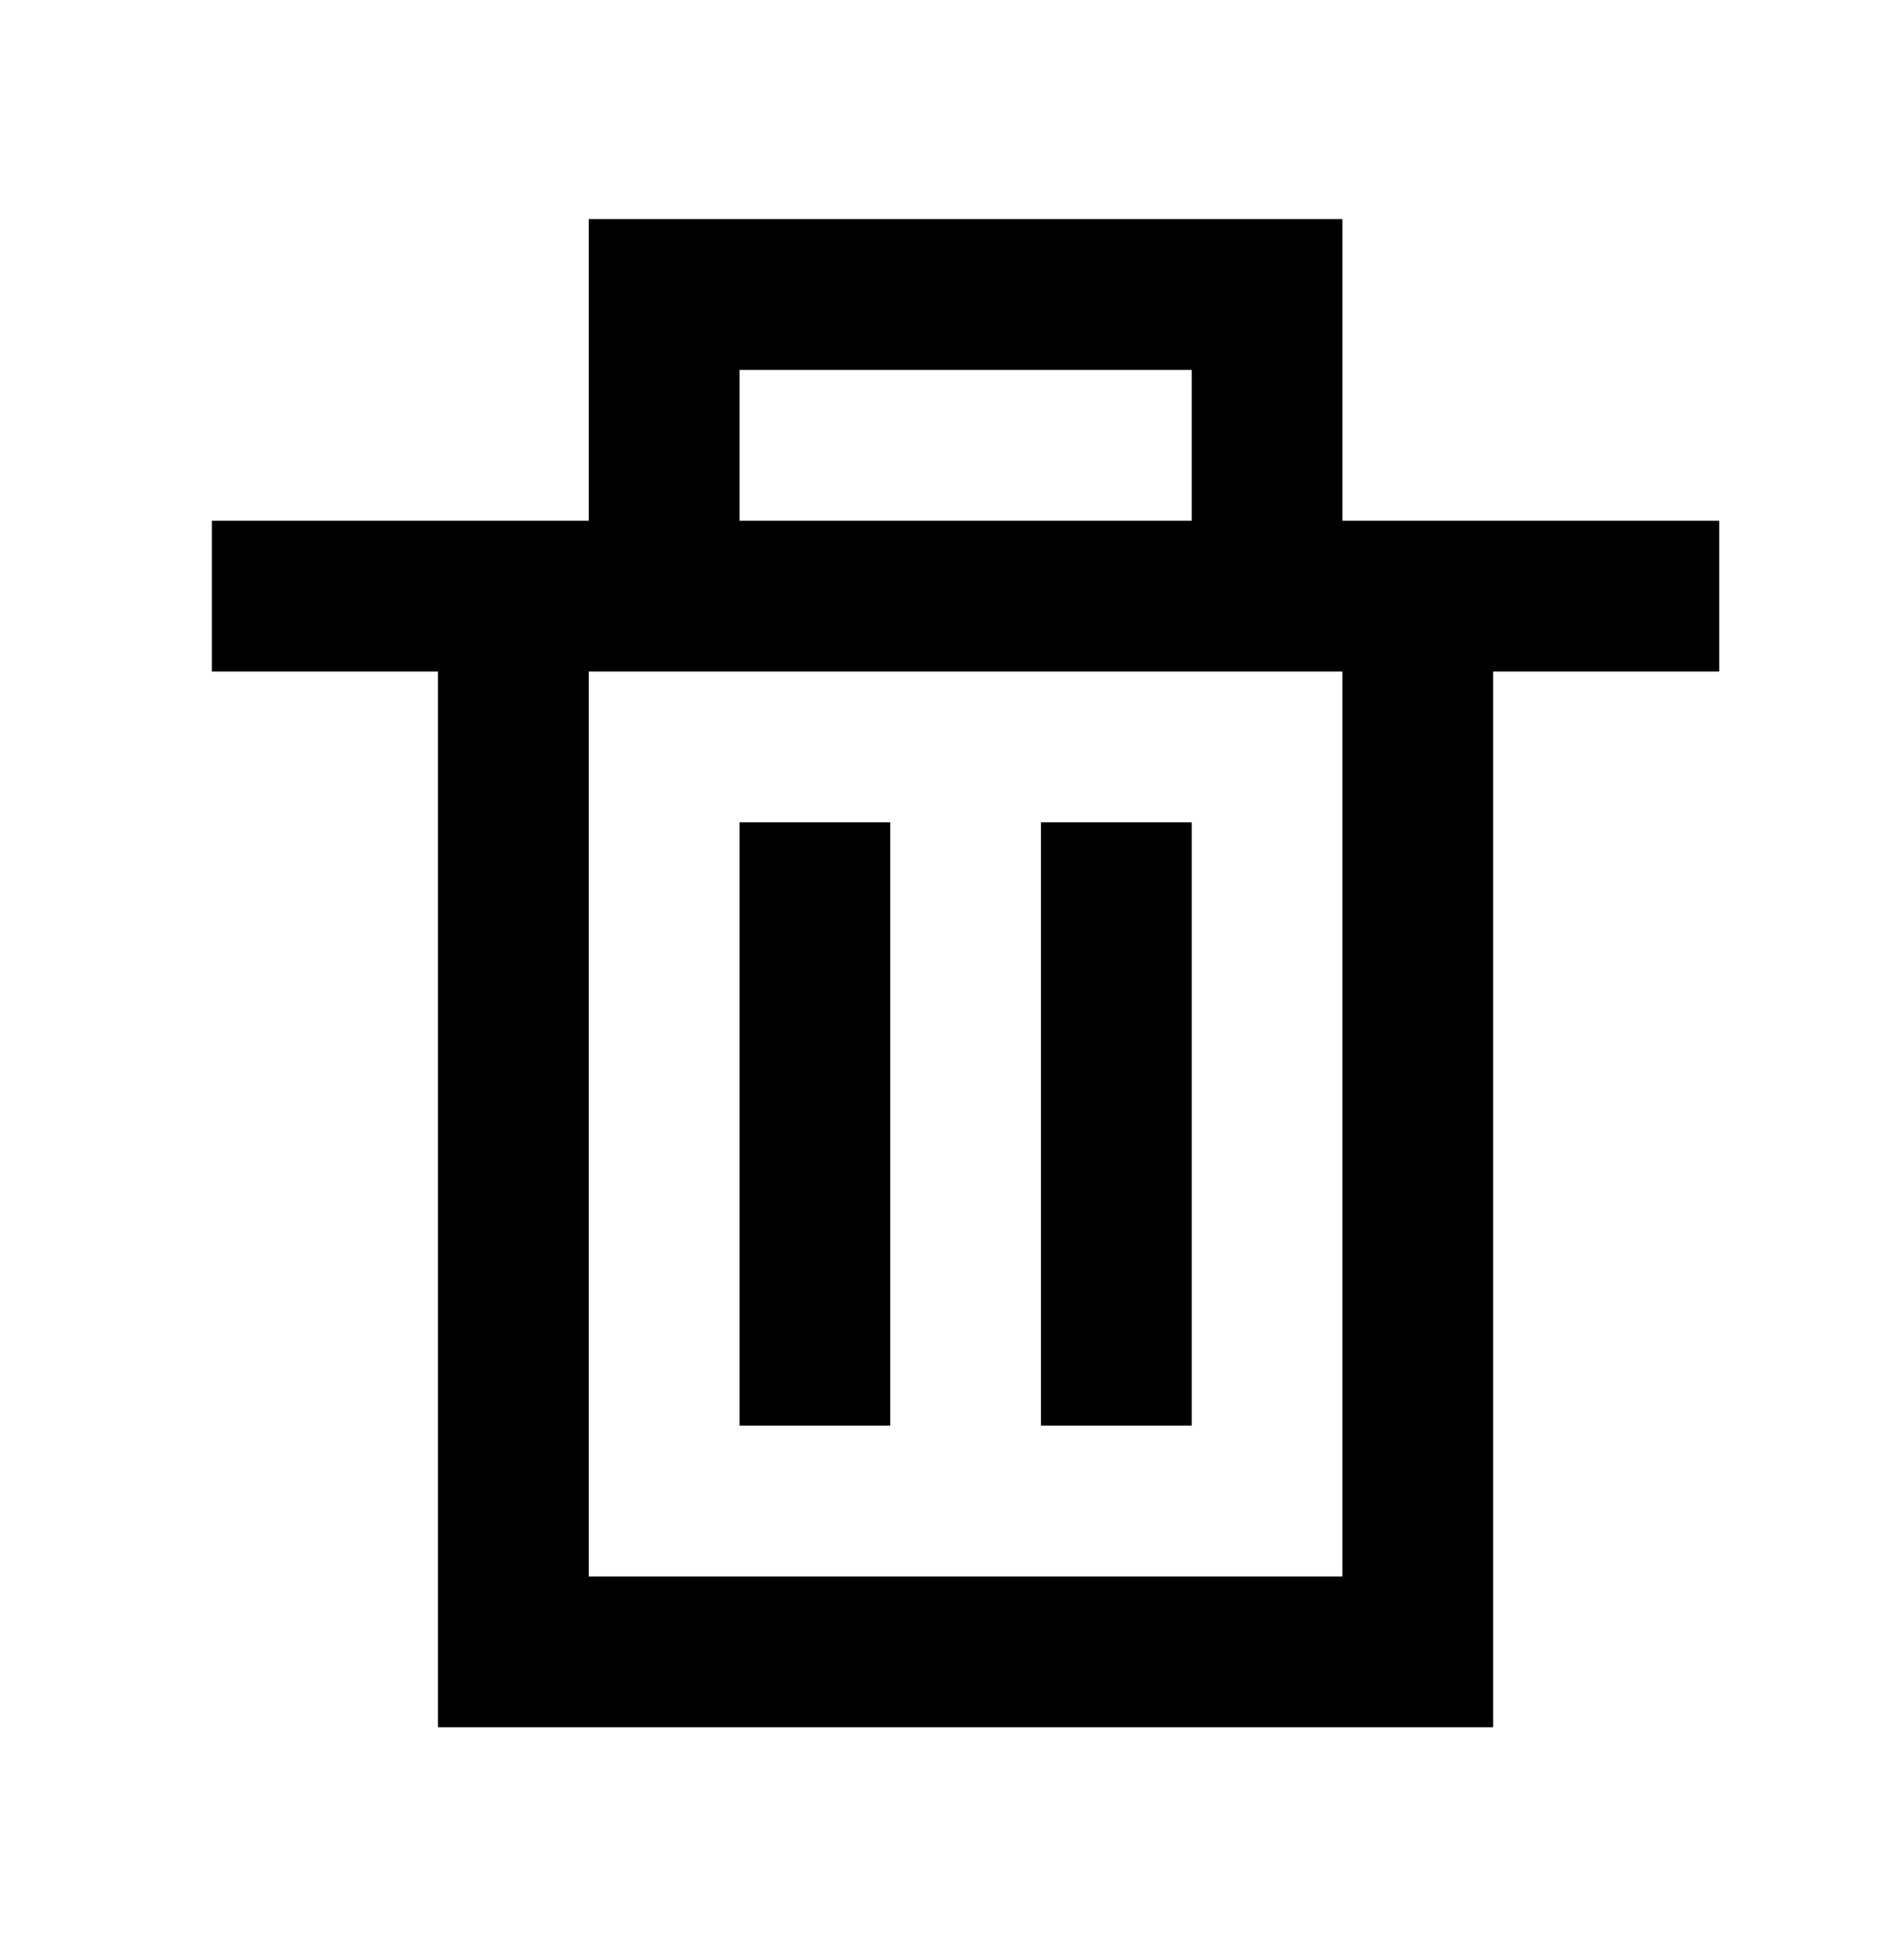 <?xml version="1.0" encoding="UTF-8"?>
<svg width="60px" height="61px" viewBox="0 0 60 61" version="1.1" xmlns="http://www.w3.org/2000/svg" xmlns:xlink="http://www.w3.org/1999/xlink">
    <title>6AEAFD7D-4FC9-48C8-A0D4-46D102A2CEE2</title>
    <g id="Styleguide" stroke="none" stroke-width="1" fill="none" fill-rule="evenodd">
        <g id="STYLEGUIDE:-Basics" transform="translate(-2444, -5657)">
            <g id="ICONS" transform="translate(0, 2817.952)">
                <g id="ICONS-SELECTED" transform="translate(70.964, 2513.494)">
                    <g id="Group" transform="translate(2304, 327)">
                        <g id="ic-more" transform="translate(70.964, 0.705)">
                            <rect id="Rectangle" x="0" y="0" width="57" height="57"></rect>
                            <path d="M21.375,42.75 L26.125,42.75 L26.125,23.75 L21.375,23.75 L21.375,42.75 Z M30.875,42.75 L35.625,42.75 L35.625,23.75 L30.875,23.75 L30.875,42.75 Z M16.625,47.5 L40.375,47.5 L40.375,19 L16.625,19 L16.625,47.5 Z M21.375,14.25 L35.625,14.25 L35.625,9.5 L21.375,9.5 L21.375,14.25 Z M40.375,14.25 L40.375,4.75 L16.625,4.75 L16.625,14.25 L4.75,14.25 L4.75,19 L11.875,19 L11.875,52.25 L45.125,52.25 L45.125,19 L52.25,19 L52.25,14.25 L40.375,14.25 Z" id="Icon-Color" fill="#000000"></path>
                        </g>
                    </g>
                </g>
            </g>
        </g>
    </g>
</svg>